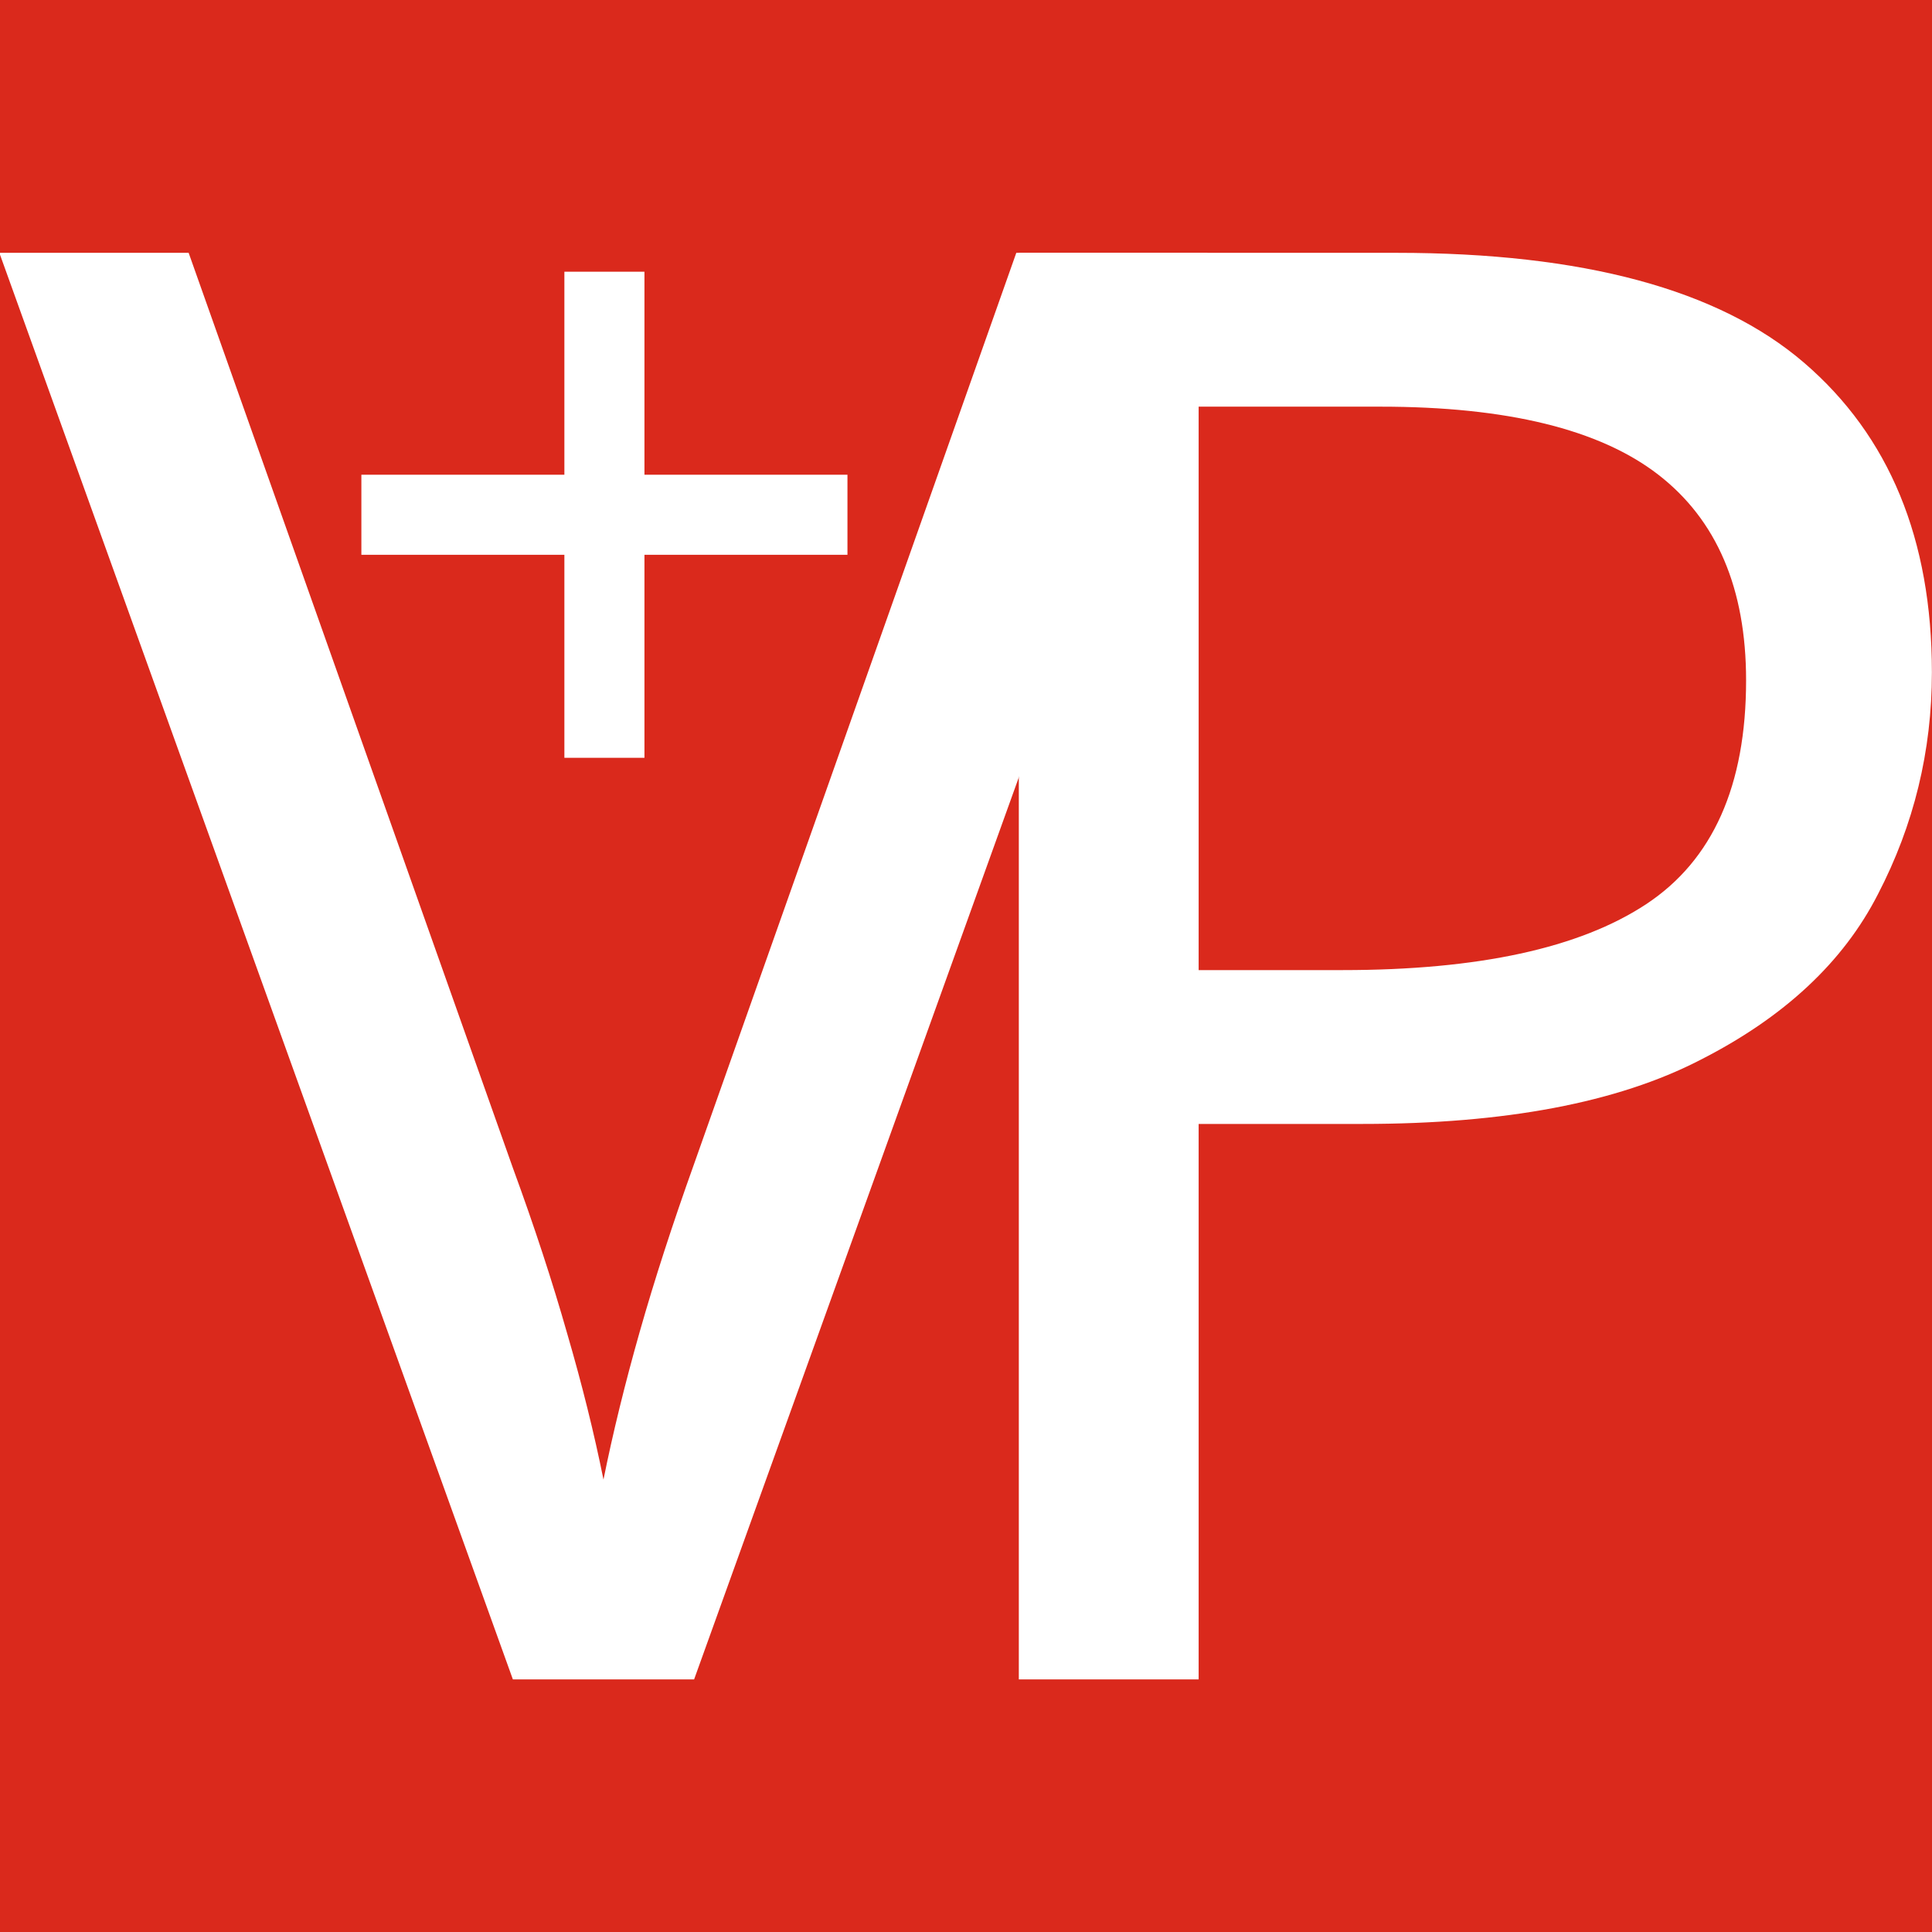 <?xml version="1.0" encoding="UTF-8" standalone="no"?>
<!-- Created with Inkscape (http://www.inkscape.org/) -->

<svg
   width="512"
   height="512"
   viewBox="0 0 135.467 135.467"
   version="1.1"
   id="svg5"
   inkscape:export-filename="vp-icon-512.png"
   inkscape:export-xdpi="96"
   inkscape:export-ydpi="96"
   inkscape:version="1.2.2 (b0a8486541, 2022-12-01)"
   sodipodi:docname="vp-icon.svg"
   xmlns:inkscape="http://www.inkscape.org/namespaces/inkscape"
   xmlns:sodipodi="http://sodipodi.sourceforge.net/DTD/sodipodi-0.dtd"
   xmlns="http://www.w3.org/2000/svg"
   xmlns:svg="http://www.w3.org/2000/svg">
  <sodipodi:namedview
     id="namedview7"
     pagecolor="#ffffff"
     bordercolor="#666666"
     borderopacity="1.0"
     inkscape:showpageshadow="2"
     inkscape:pageopacity="0.0"
     inkscape:pagecheckerboard="0"
     inkscape:deskcolor="#d1d1d1"
     inkscape:document-units="mm"
     showgrid="false"
     inkscape:zoom="0.77593294"
     inkscape:cx="118.56695"
     inkscape:cy="200.40392"
     inkscape:window-width="1920"
     inkscape:window-height="998"
     inkscape:window-x="0"
     inkscape:window-y="0"
     inkscape:window-maximized="1"
     inkscape:current-layer="layer1" />
  <defs
     id="defs2" />
  <g
     inkscape:label="Layer 1"
     inkscape:groupmode="layer"
     id="layer1">
    <rect
       style="fill:#da291c;fill-opacity:1;stroke:none;stroke-width:1.323"
       id="rect234"
       width="135.467"
       height="135.467"
       x="3.5603841e-06"
       y="3.5603841e-06" />
    <g
       id="g2675"
       transform="matrix(0.298,0,0,0.298,21.77,16.465)">
      <rect
         style="fill:#ffffff;fill-opacity:1;stroke:none;stroke-width:1.323"
         id="rect1780"
         width="114.373"
         height="18.838"
         x="11.975"
         y="56.449" />
      <rect
         style="fill:#ffffff;fill-opacity:1;stroke:none;stroke-width:1.323"
         id="rect2560"
         width="114.373"
         height="18.838"
         x="8.682"
         y="-78.58"
         transform="rotate(90)" />
    </g>
    <g
       aria-label="VP"
       id="text2616"
       style="font-size:70.556px;line-height:1.25;stroke-width:0.265"
       transform="matrix(0.873,0,0,0.873,155.425,44.145)">
      <path
         d="m -81.041,-30.261 -41.245,114.578 h -14.557 l -41.245,-114.578 h 15.204 l 26.041,73.497 q 2.588,7.061 4.367,13.319 1.779,6.098 2.911,11.715 1.132,-5.617 2.911,-11.875 1.779,-6.258 4.367,-13.48 l 25.879,-73.176 z"
         style="font-family:'Noto Sans';-inkscape-font-specification:'Noto Sans';fill:#ffffff;stroke-width:0.604"
         id="path2668" />
      <path
         d="m -65.876,-30.261 q 22.466,0 32.737,8.826 10.27,8.826 10.27,24.873 0,9.468 -4.333,17.813 -4.172,8.184 -14.282,13.319 -9.949,5.135 -27.12,5.135 h -13.159 v 44.612 h -14.443 v -114.578 z m -1.284,12.356 h -14.603 v 45.254 h 11.554 q 16.368,0 24.392,-5.296 8.024,-5.296 8.024,-17.973 0,-11.073 -7.061,-16.529 -7.061,-5.456 -22.306,-5.456 z"
         style="font-family:'Noto Sans';-inkscape-font-specification:'Noto Sans';fill:#ffffff;stroke-width:0.602"
         id="path2670" />
    </g>
  </g>
</svg>
